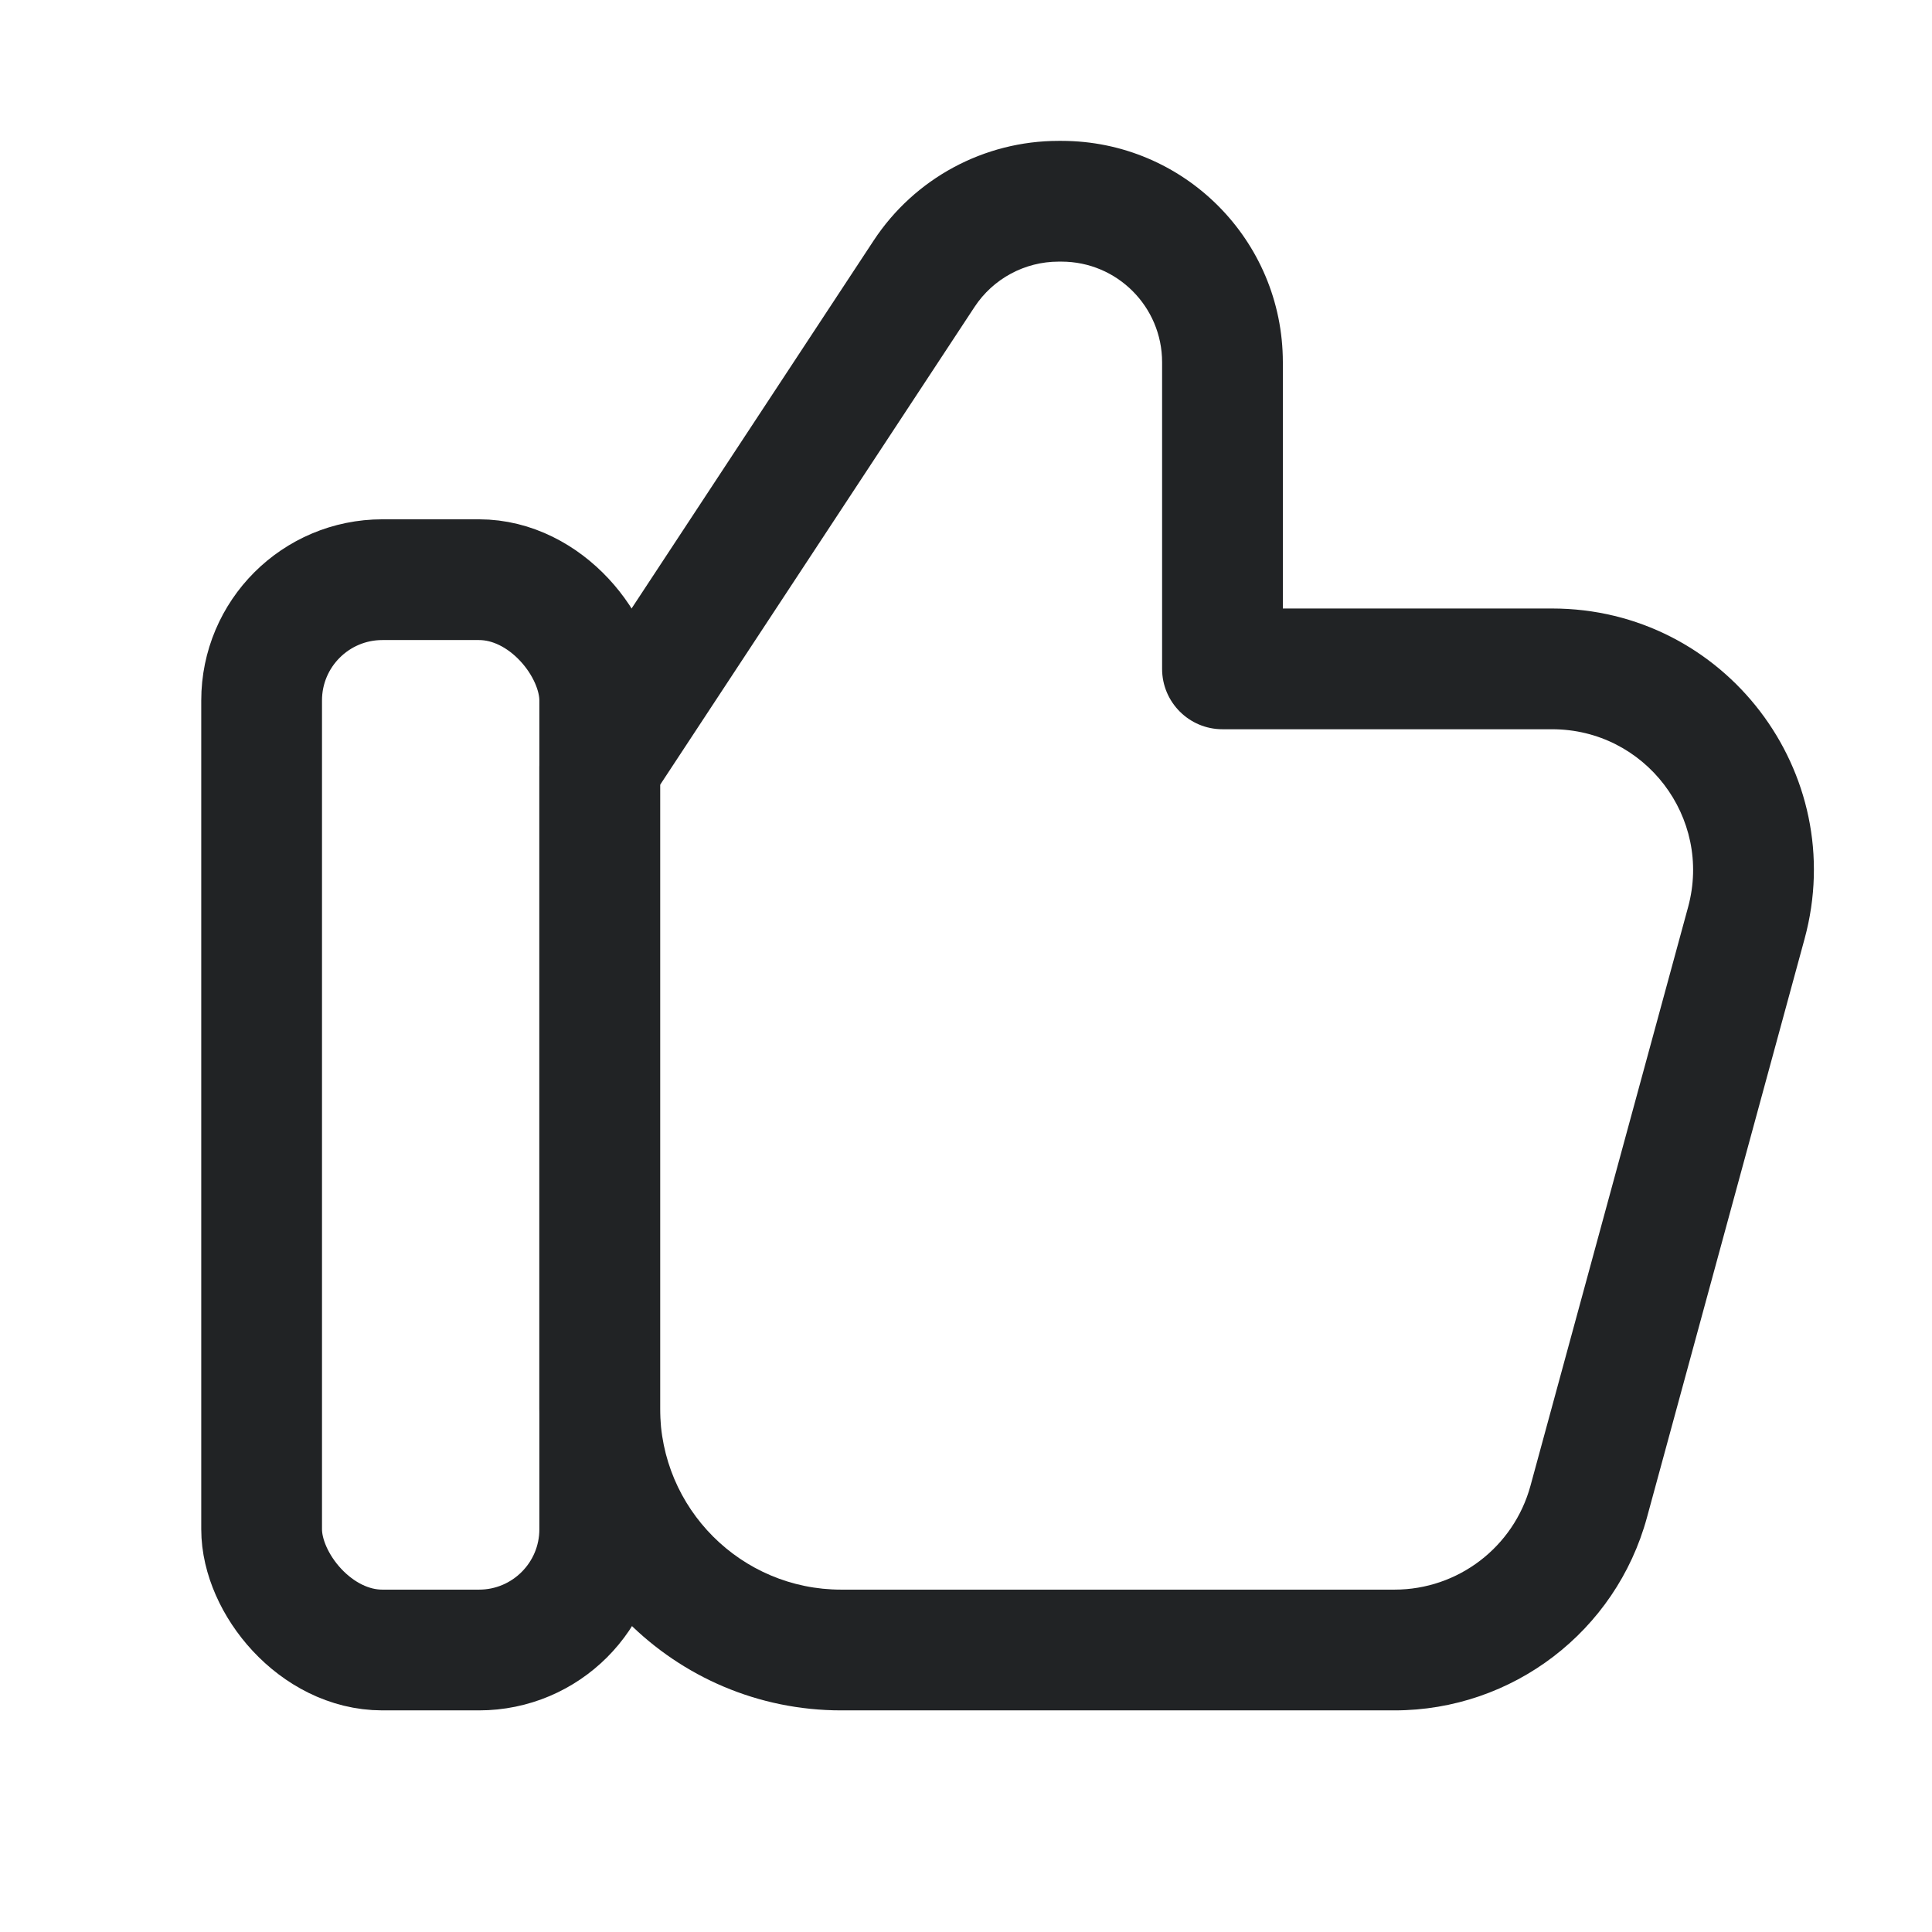 <svg width="24" height="24" viewBox="0 0 24 24" fill="none" xmlns="http://www.w3.org/2000/svg">
<rect x="3.25" y="7.201" width="4.2" height="13.296" rx="1.5" stroke="#212325" stroke-width="1.5" stroke-linecap="round" stroke-linejoin="round"/>
<path d="M7.45 12.553H6.7C6.7 12.967 7.036 13.303 7.45 13.303V12.553ZM7.45 9.526L6.823 9.113C6.743 9.236 6.7 9.379 6.7 9.526H7.45ZM7.45 12.553H8.2C8.2 12.138 7.864 11.803 7.45 11.803V12.553ZM19.735 18.654L19.012 18.457L19.735 18.654ZM21.693 11.466L20.97 11.269V11.269L21.693 11.466ZM15.186 8.309H14.436C14.436 8.723 14.772 9.059 15.186 9.059V8.309ZM11.48 3.401L12.106 3.813L12.106 3.813L11.48 3.401ZM8.2 12.553V9.526H6.7V12.553H8.2ZM7.45 11.803H7.45V13.303H7.45V11.803ZM8.2 17.497V12.553H6.7V17.497H8.2ZM10.45 19.747C9.207 19.747 8.2 18.739 8.2 17.497H6.7C6.7 19.568 8.379 21.247 10.45 21.247V19.747ZM17.323 19.747H10.45V21.247H17.323V19.747ZM19.012 18.457C18.804 19.218 18.113 19.747 17.323 19.747V21.247C18.789 21.247 20.074 20.265 20.459 18.851L19.012 18.457ZM20.97 11.269L19.012 18.457L20.459 18.851L22.417 11.663L20.97 11.269ZM19.281 9.059C20.435 9.059 21.273 10.156 20.97 11.269L22.417 11.663C22.98 9.596 21.424 7.559 19.281 7.559V9.059ZM15.186 9.059H19.281V7.559H15.186V9.059ZM14.436 7.087V8.309H15.936V7.087H14.436ZM14.436 7.087V7.087H15.936V7.087H14.436ZM14.436 4.5V7.087H15.936V4.5H14.436ZM13.186 3.25C13.877 3.25 14.436 3.81 14.436 4.5H15.936C15.936 2.981 14.705 1.75 13.186 1.75V3.25ZM13.15 3.25H13.186V1.75H13.15V3.25ZM12.106 3.813C12.337 3.462 12.73 3.25 13.15 3.25V1.75C12.225 1.75 11.362 2.215 10.853 2.988L12.106 3.813ZM8.076 9.938L12.106 3.813L10.853 2.988L6.823 9.113L8.076 9.938Z" fill="#212325"/>
</svg>
